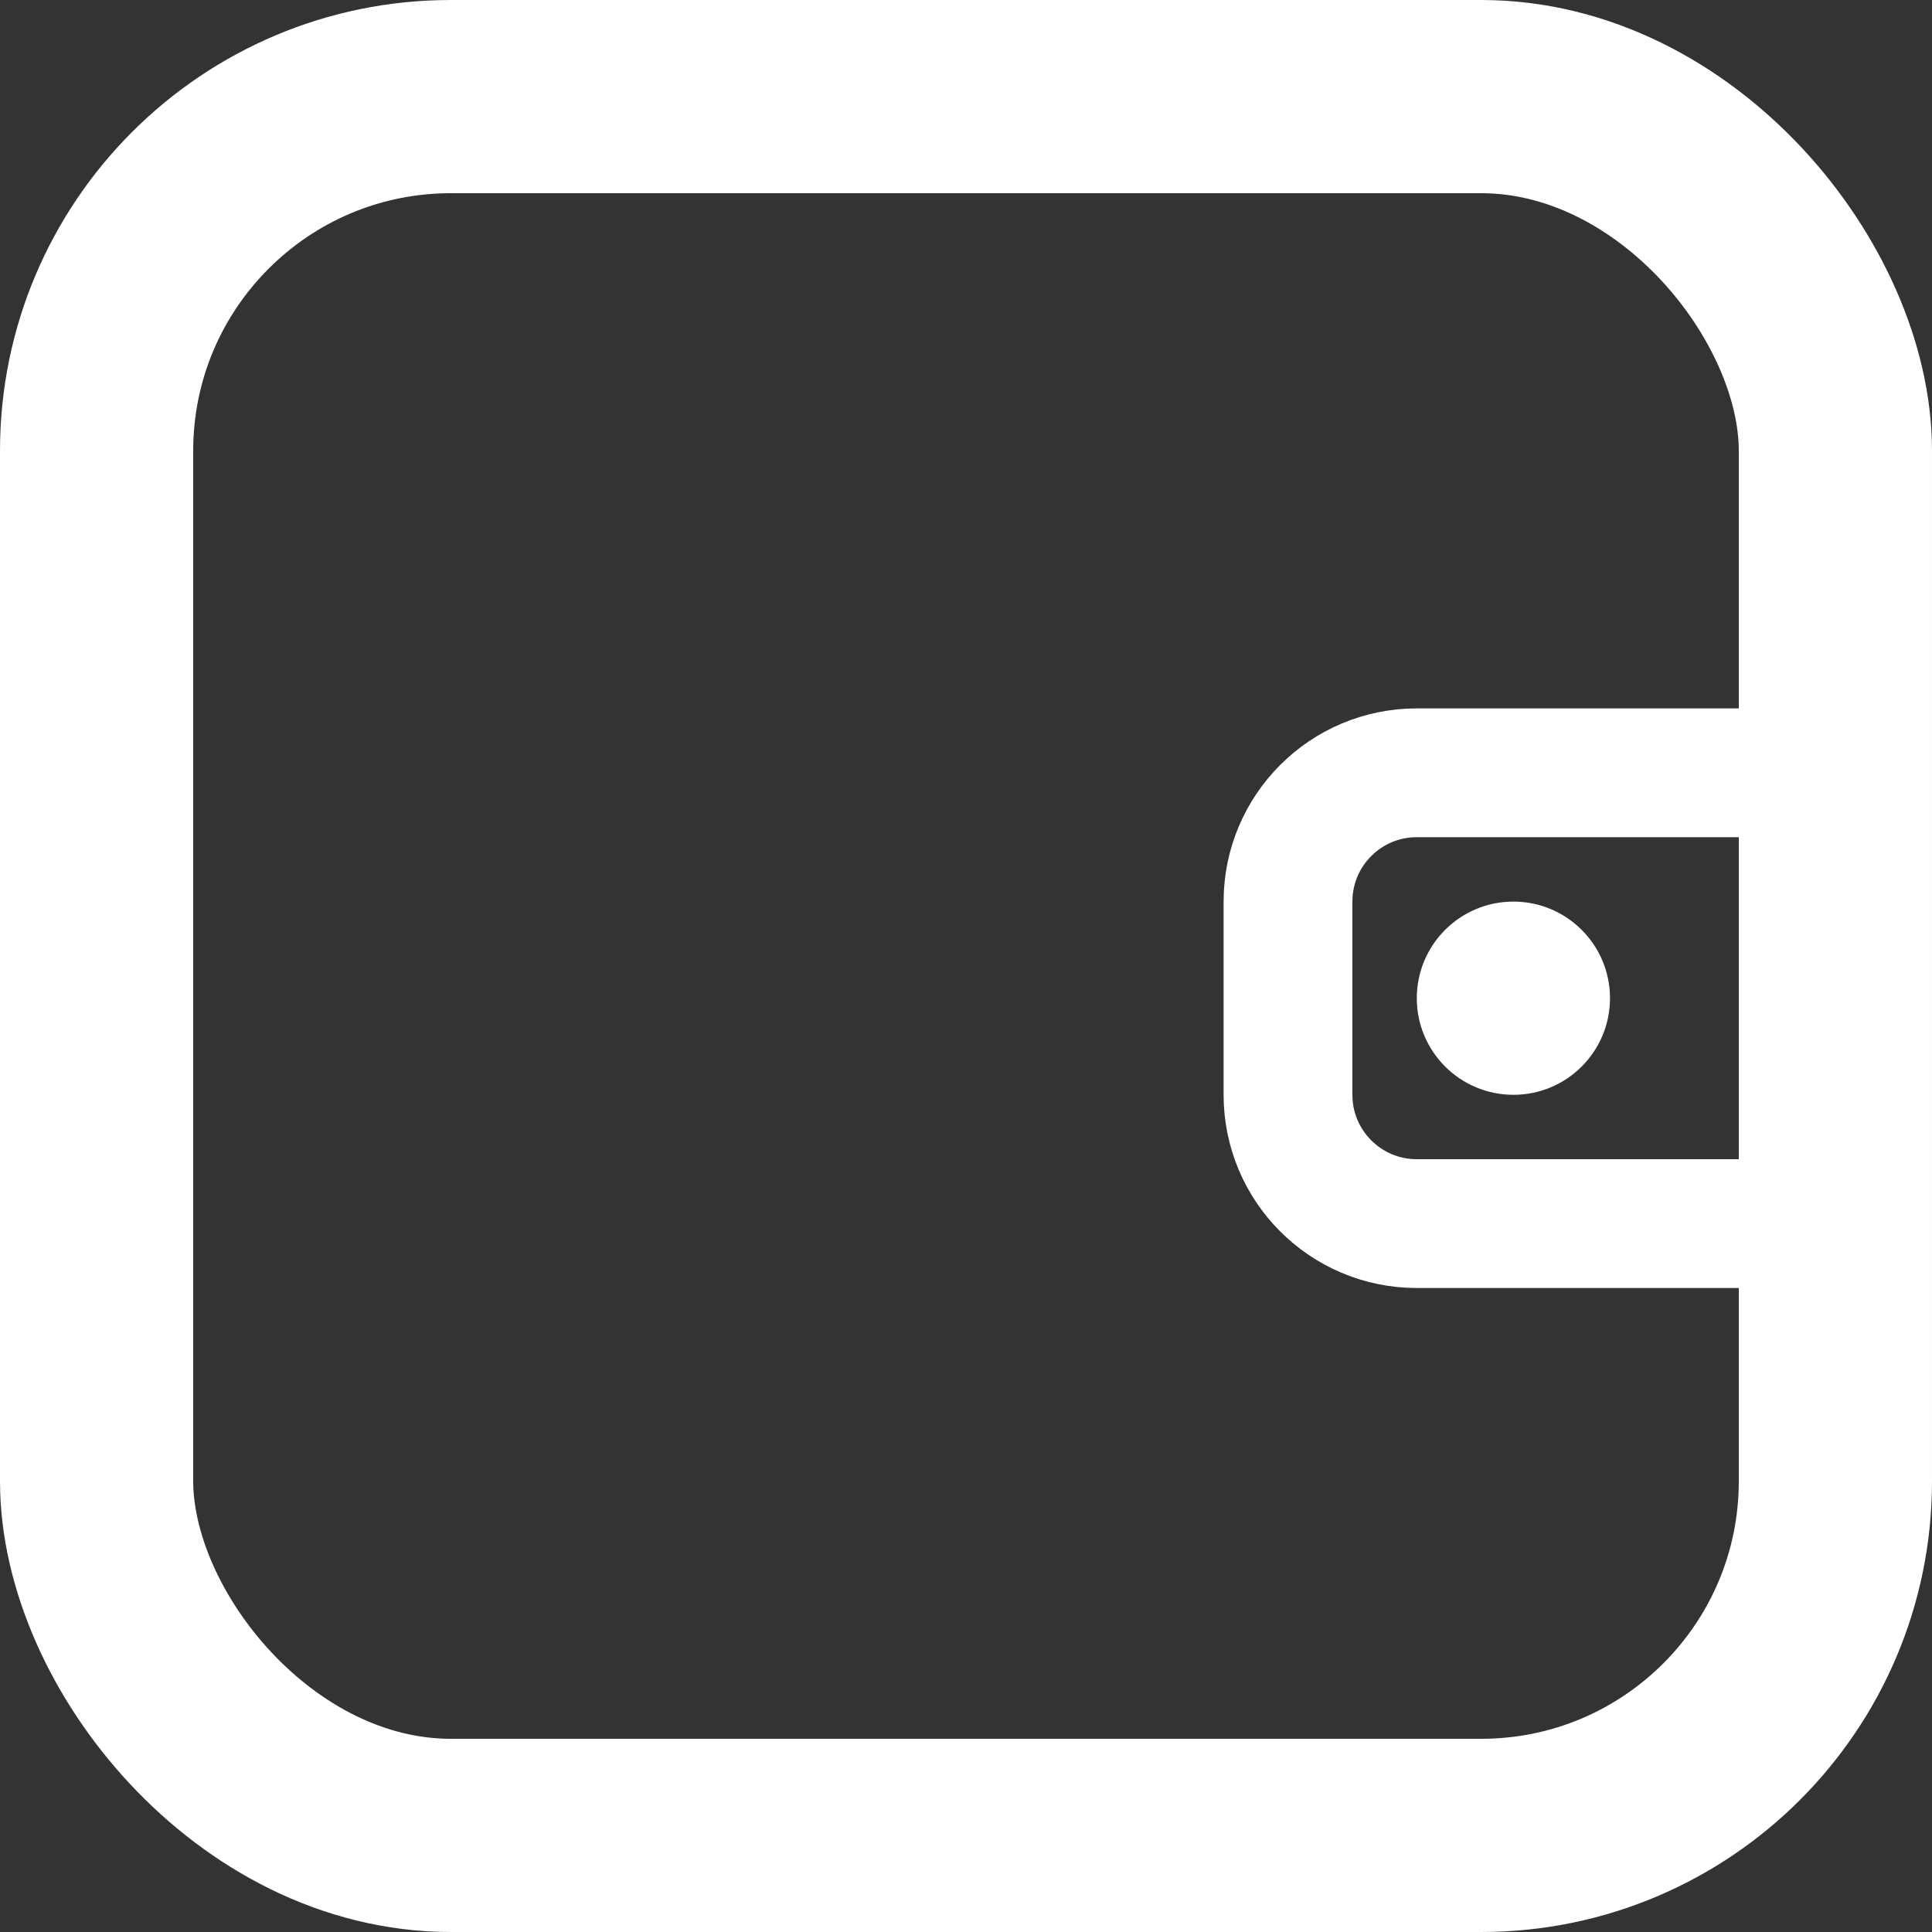 <svg width="30" height="30" viewBox="0 0 30 30" fill="none" xmlns="http://www.w3.org/2000/svg">
<rect x="0" y="0" width="30" height="30" fill="#333333" stroke="none"/>
<rect x="1.5" y="1.5" width="27" height="27" rx="5.5" stroke="white" stroke-width="3"/>
<circle cx="23.5" cy="15.5" r="1.5" fill="white"/>
<path d="M22 12H28V19H22C20.895 19 20 18.105 20 17V14C20 12.895 20.895 12 22 12Z" stroke="white" stroke-width="2"/>
</svg>
